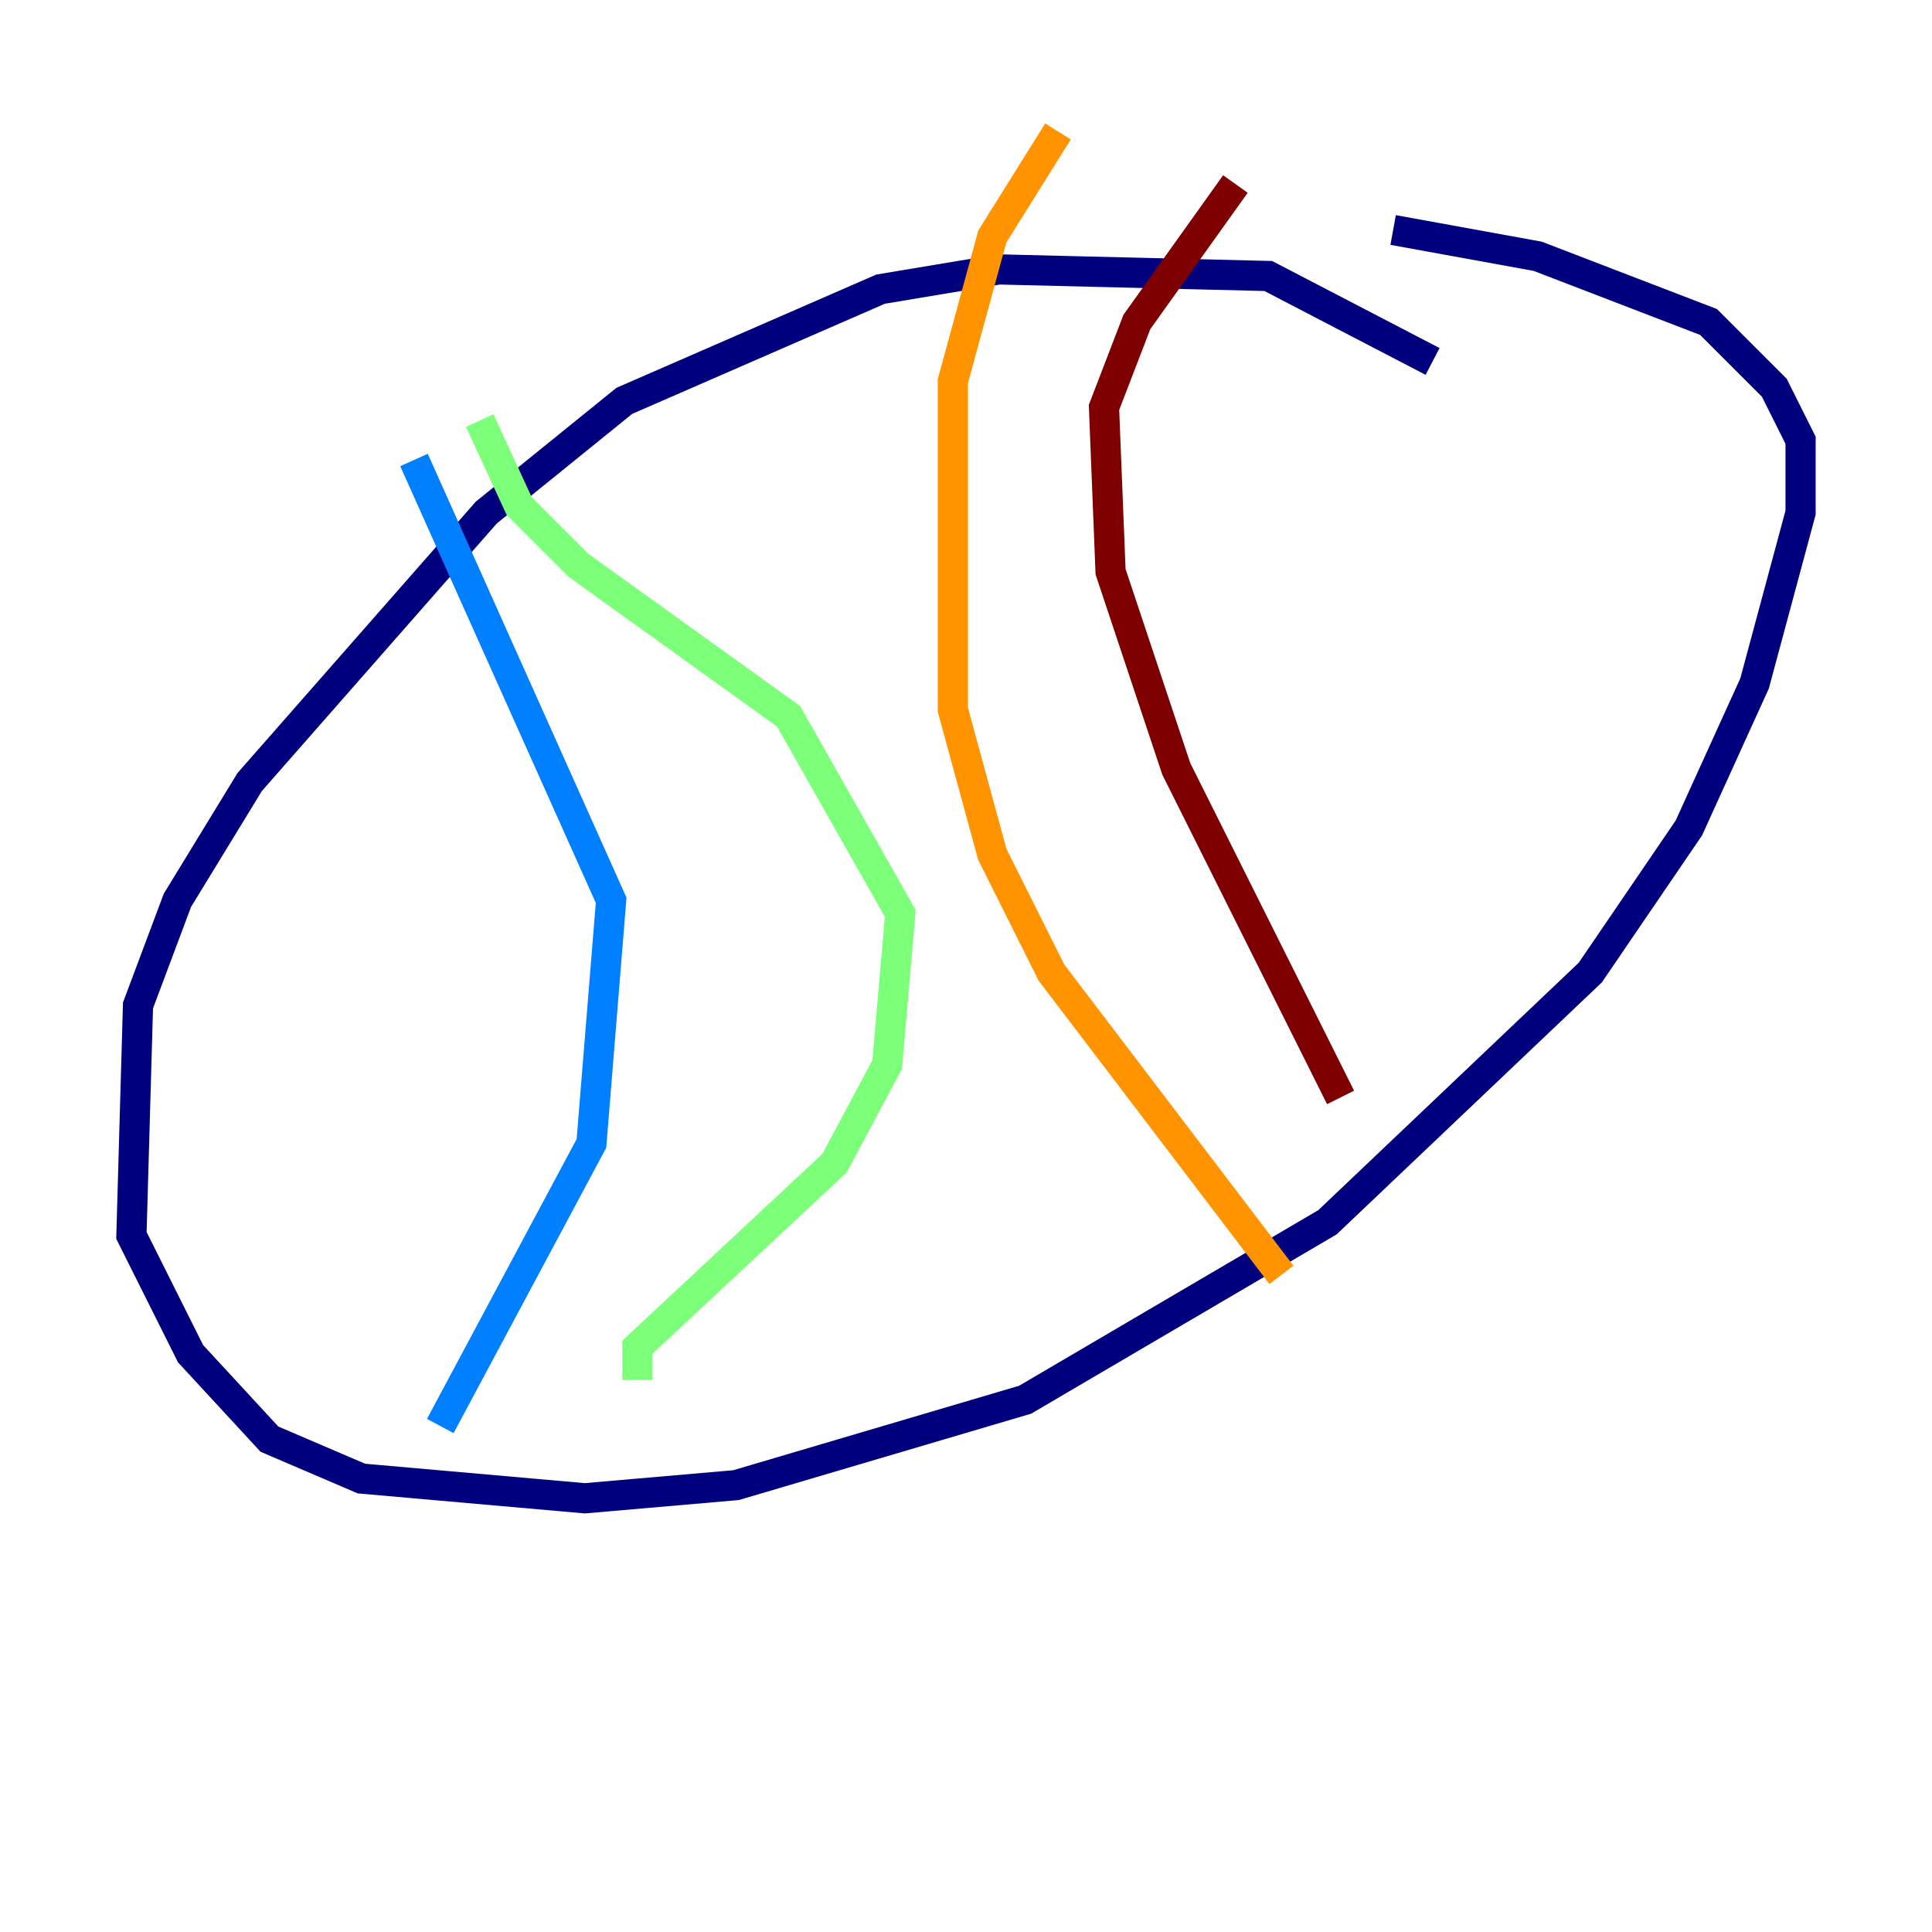 <?xml version="1.0" encoding="utf-8" ?>
<svg baseProfile="tiny" height="128" version="1.2" viewBox="0,0,128,128" width="128" xmlns="http://www.w3.org/2000/svg" xmlns:ev="http://www.w3.org/2001/xml-events" xmlns:xlink="http://www.w3.org/1999/xlink"><defs /><polyline fill="none" points="94.912,23.946 84.027,18.286 66.177,17.85 58.34,19.157 41.361,26.558 32.218,33.959 16.544,51.809 11.755,59.646 9.143,66.612 8.707,81.85 12.626,89.687 17.85,95.347 23.946,97.959 38.748,99.265 48.762,98.395 67.918,92.735 87.946,80.98 105.361,64.435 111.891,54.857 116.245,45.279 119.293,33.959 119.293,29.17 117.551,25.687 113.197,21.333 101.878,16.98 92.299,15.238" stroke="#00007f" stroke-width="2" /><polyline fill="none" points="29.17,94.476 39.184,75.755 40.49,59.646 27.429,30.476" stroke="#0080ff" stroke-width="2" /><polyline fill="none" points="42.231,91.429 42.231,89.252 55.292,77.061 58.776,70.531 59.646,60.517 52.245,47.456 38.313,37.442 34.395,33.524 31.782,27.864" stroke="#7cff79" stroke-width="2" /><polyline fill="none" points="84.898,84.463 69.66,64.435 65.742,56.599 63.129,47.02 63.129,25.252 65.742,15.674 70.095,8.707" stroke="#ff9400" stroke-width="2" /><polyline fill="none" points="88.816,72.707 77.932,50.939 73.578,37.878 73.143,26.993 75.32,21.333 81.85,12.191" stroke="#7f0000" stroke-width="2" /></svg>